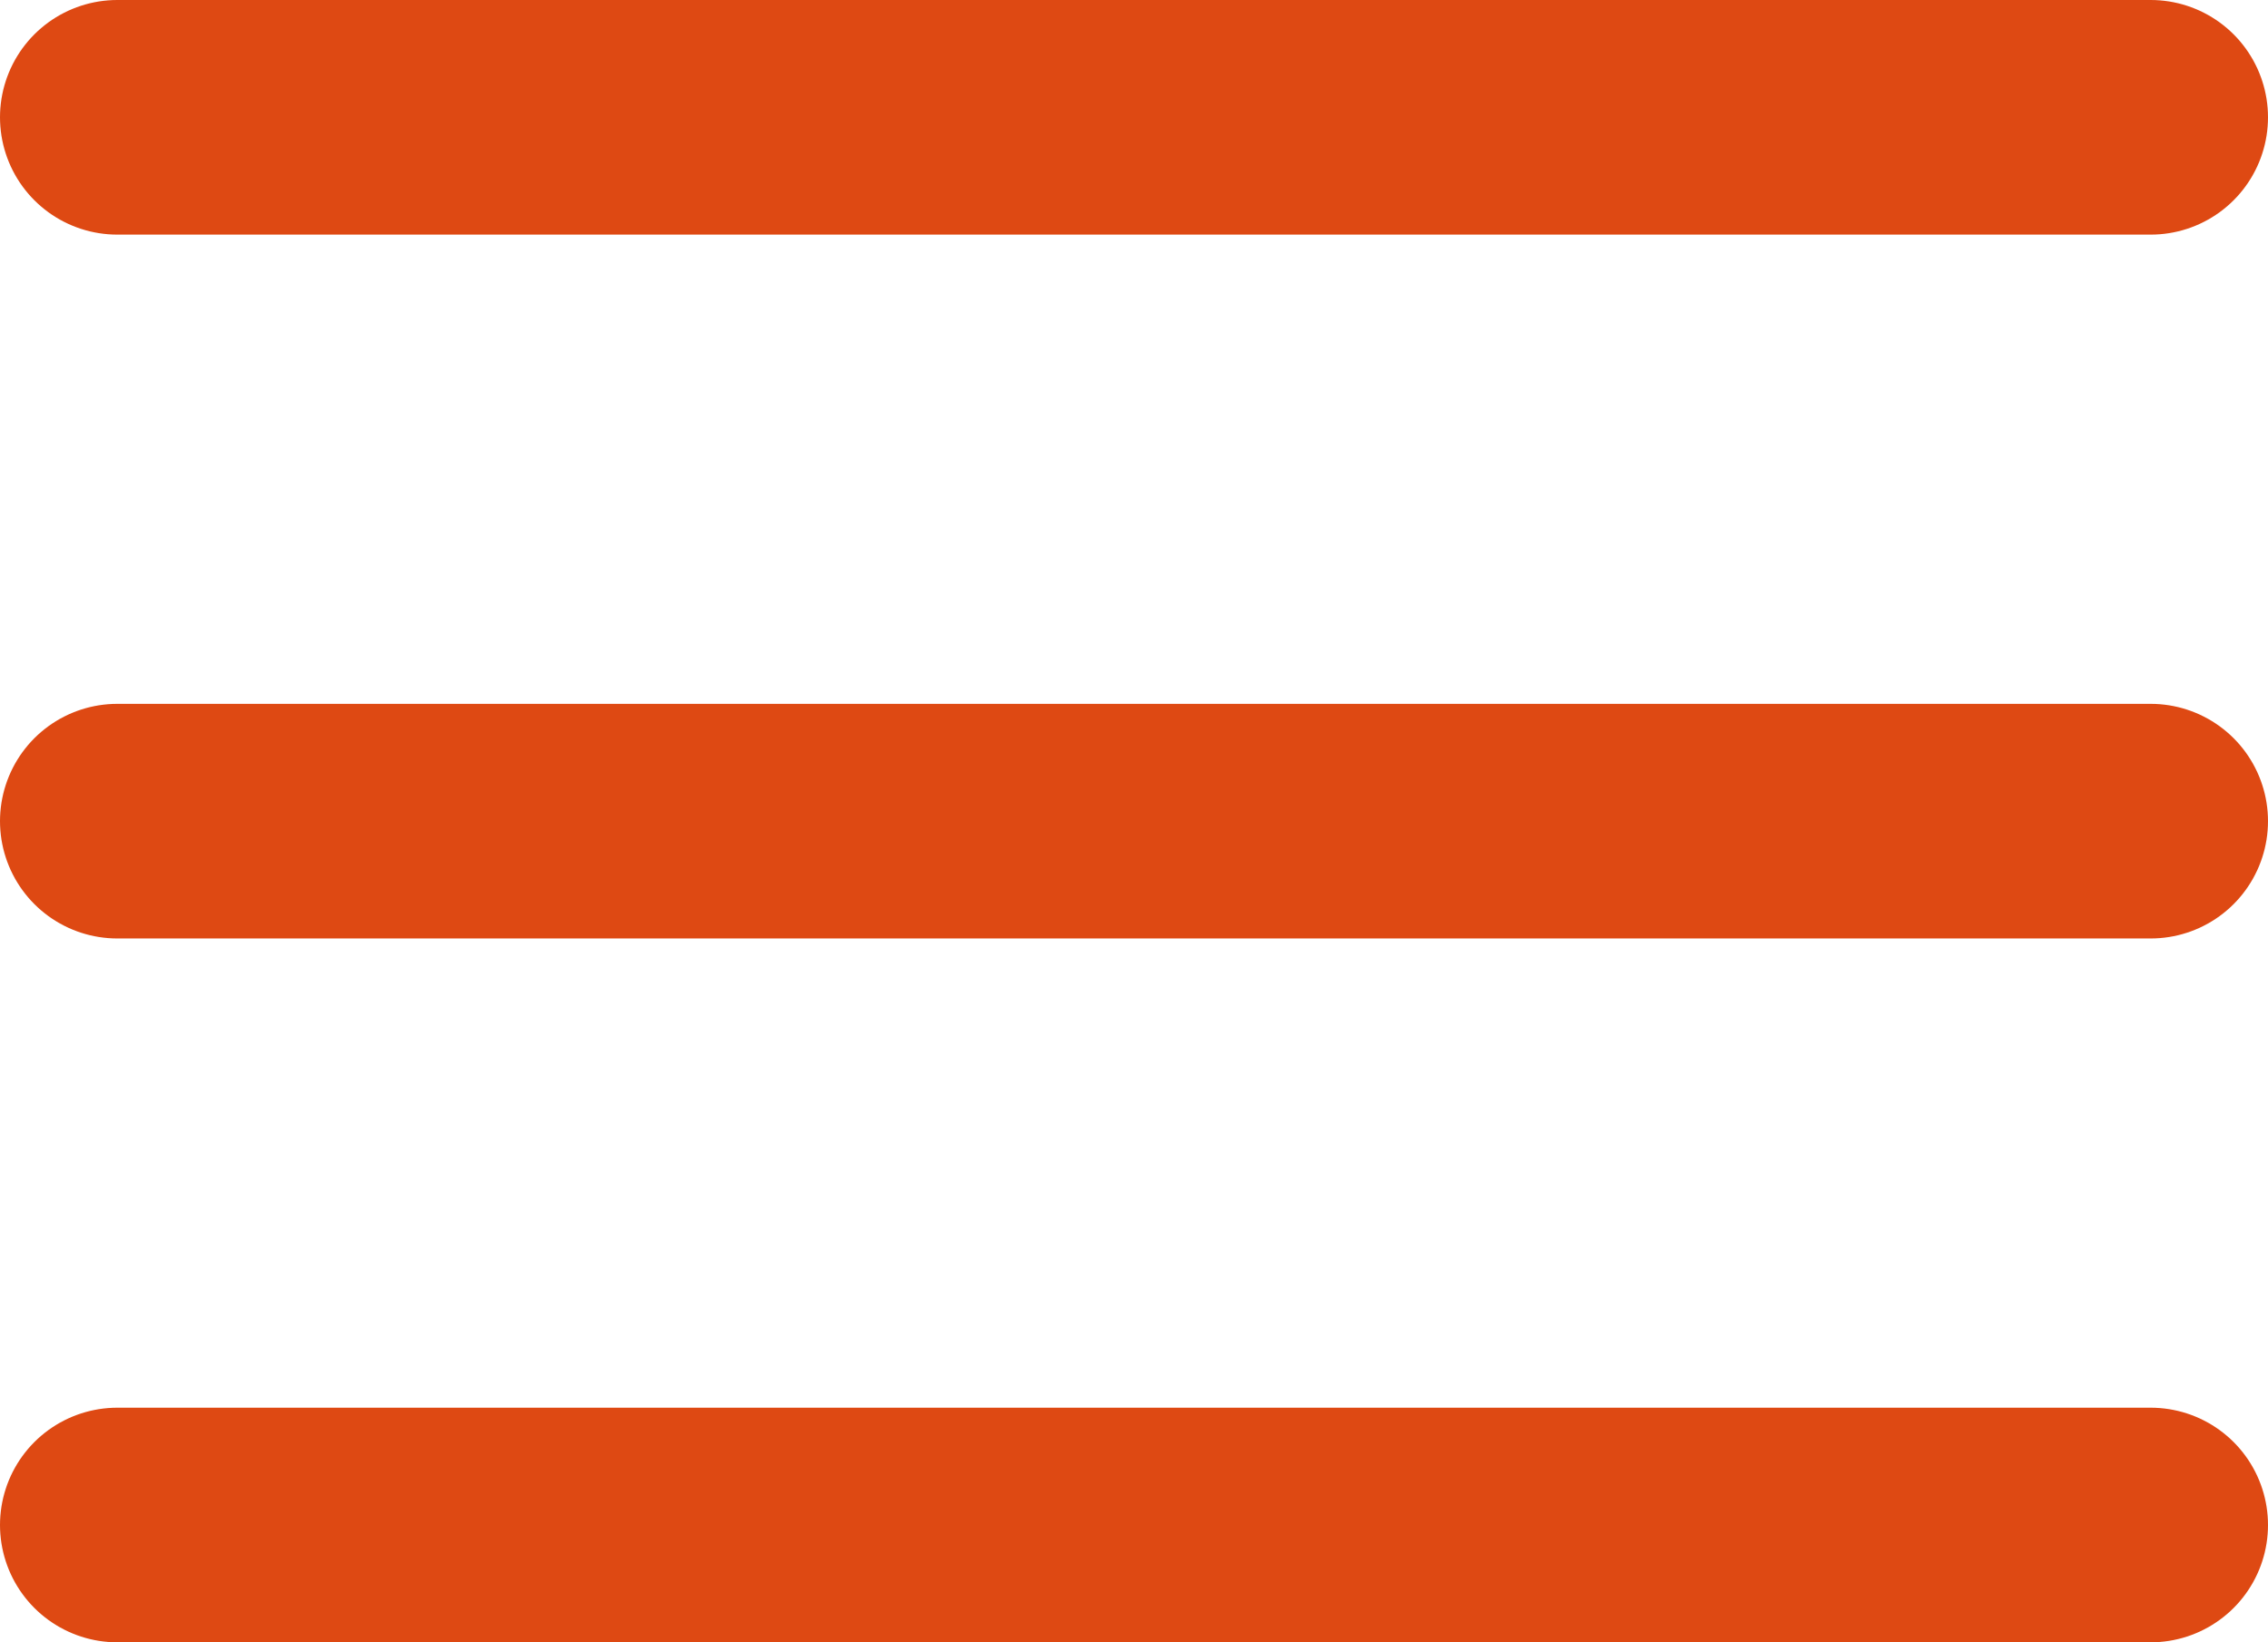 <?xml version="1.0" encoding="UTF-8"?>
<svg id="Capa_1" data-name="Capa 1" xmlns="http://www.w3.org/2000/svg" viewBox="0 0 29 21">
  <defs>
    <style>
      .cls-1 {
        fill: none;
        stroke: #de4913;
        stroke-linecap: round;
        stroke-width: 3px;
      }
    </style>
  </defs>
  <path class="cls-1" d="m1.5,1.5h26"/>
  <path class="cls-1" d="m1.5,10.5h26"/>
  <path class="cls-1" d="m1.5,19.5h26"/>
</svg>